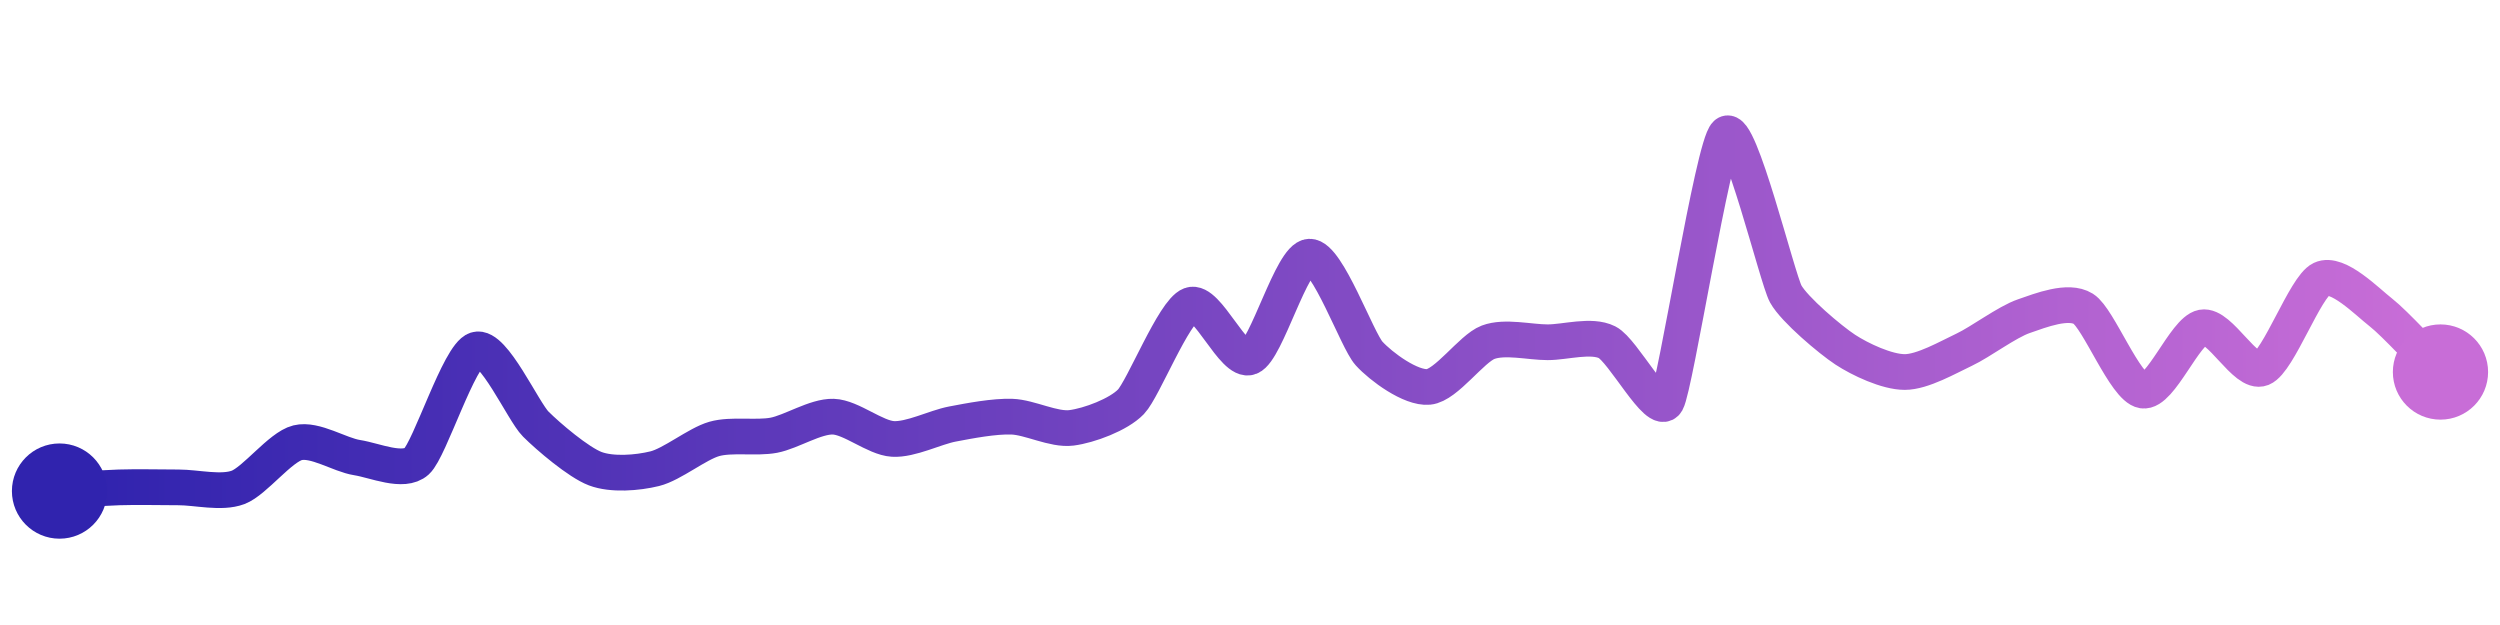 <svg width="200" height="50" viewBox="0 0 210 50" xmlns="http://www.w3.org/2000/svg">
    <defs>
        <linearGradient x1="0%" y1="0%" x2="100%" y2="0%" id="a">
            <stop stop-color="#3023AE" offset="0%"/>
            <stop stop-color="#C86DD7" offset="100%"/>
        </linearGradient>
    </defs>
    <path stroke="url(#a)"
          stroke-width="3"
          stroke-linejoin="round"
          stroke-linecap="round"
          d="M5 40 C 6.5 39.91, 8.5 39.74, 10 39.69 S 13.5 39.69, 15 39.69 S 18.6 40.22, 20 39.69 S 23.54 36.3, 25 35.94 S 28.52 36.96, 30 37.19 S 33.89 38.51, 35 37.5 S 38.57 28.57, 40 28.12 S 43.94 33.31, 45 34.37 S 48.6 37.59, 50 38.12 S 53.54 38.48, 55 38.12 S 58.56 36.03, 60 35.62 S 63.53 35.59, 65 35.31 S 68.5 33.7, 70 33.75 S 73.5 35.53, 75 35.62 S 78.53 34.65, 80 34.37 S 83.5 33.7, 85 33.75 S 88.51 34.88, 90 34.69 S 93.96 33.58, 95 32.5 S 98.6 24.9, 100 24.37 S 103.61 29.31, 105 28.75 S 108.5 20.36, 110 20.31 S 113.99 27.33, 115 28.44 S 118.51 31.39, 120 31.25 S 123.6 28.03, 125 27.5 S 128.5 27.5, 130 27.5 S 133.66 26.83, 135 27.5 S 139.26 33.8, 140 32.5 S 143.89 11.01, 145 10 S 149.28 22.13, 150 23.44 S 153.75 27.3, 155 28.12 S 158.5 30, 160 30 S 163.64 28.76, 165 28.12 S 168.58 25.8, 170 25.31 S 173.73 23.9, 175 24.69 S 178.52 31.33, 180 31.56 S 183.53 26.53, 185 26.25 S 188.61 30.25, 190 29.69 S 193.64 22.83, 195 22.19 S 198.82 24.08, 200 25 S 203.94 28.94, 205 30"
          fill="none"/>
    <circle r="4" cx="5" cy="40" fill="#3023AE"/>
    <circle r="4" cx="205" cy="30" fill="#C86DD7"/>      
</svg>